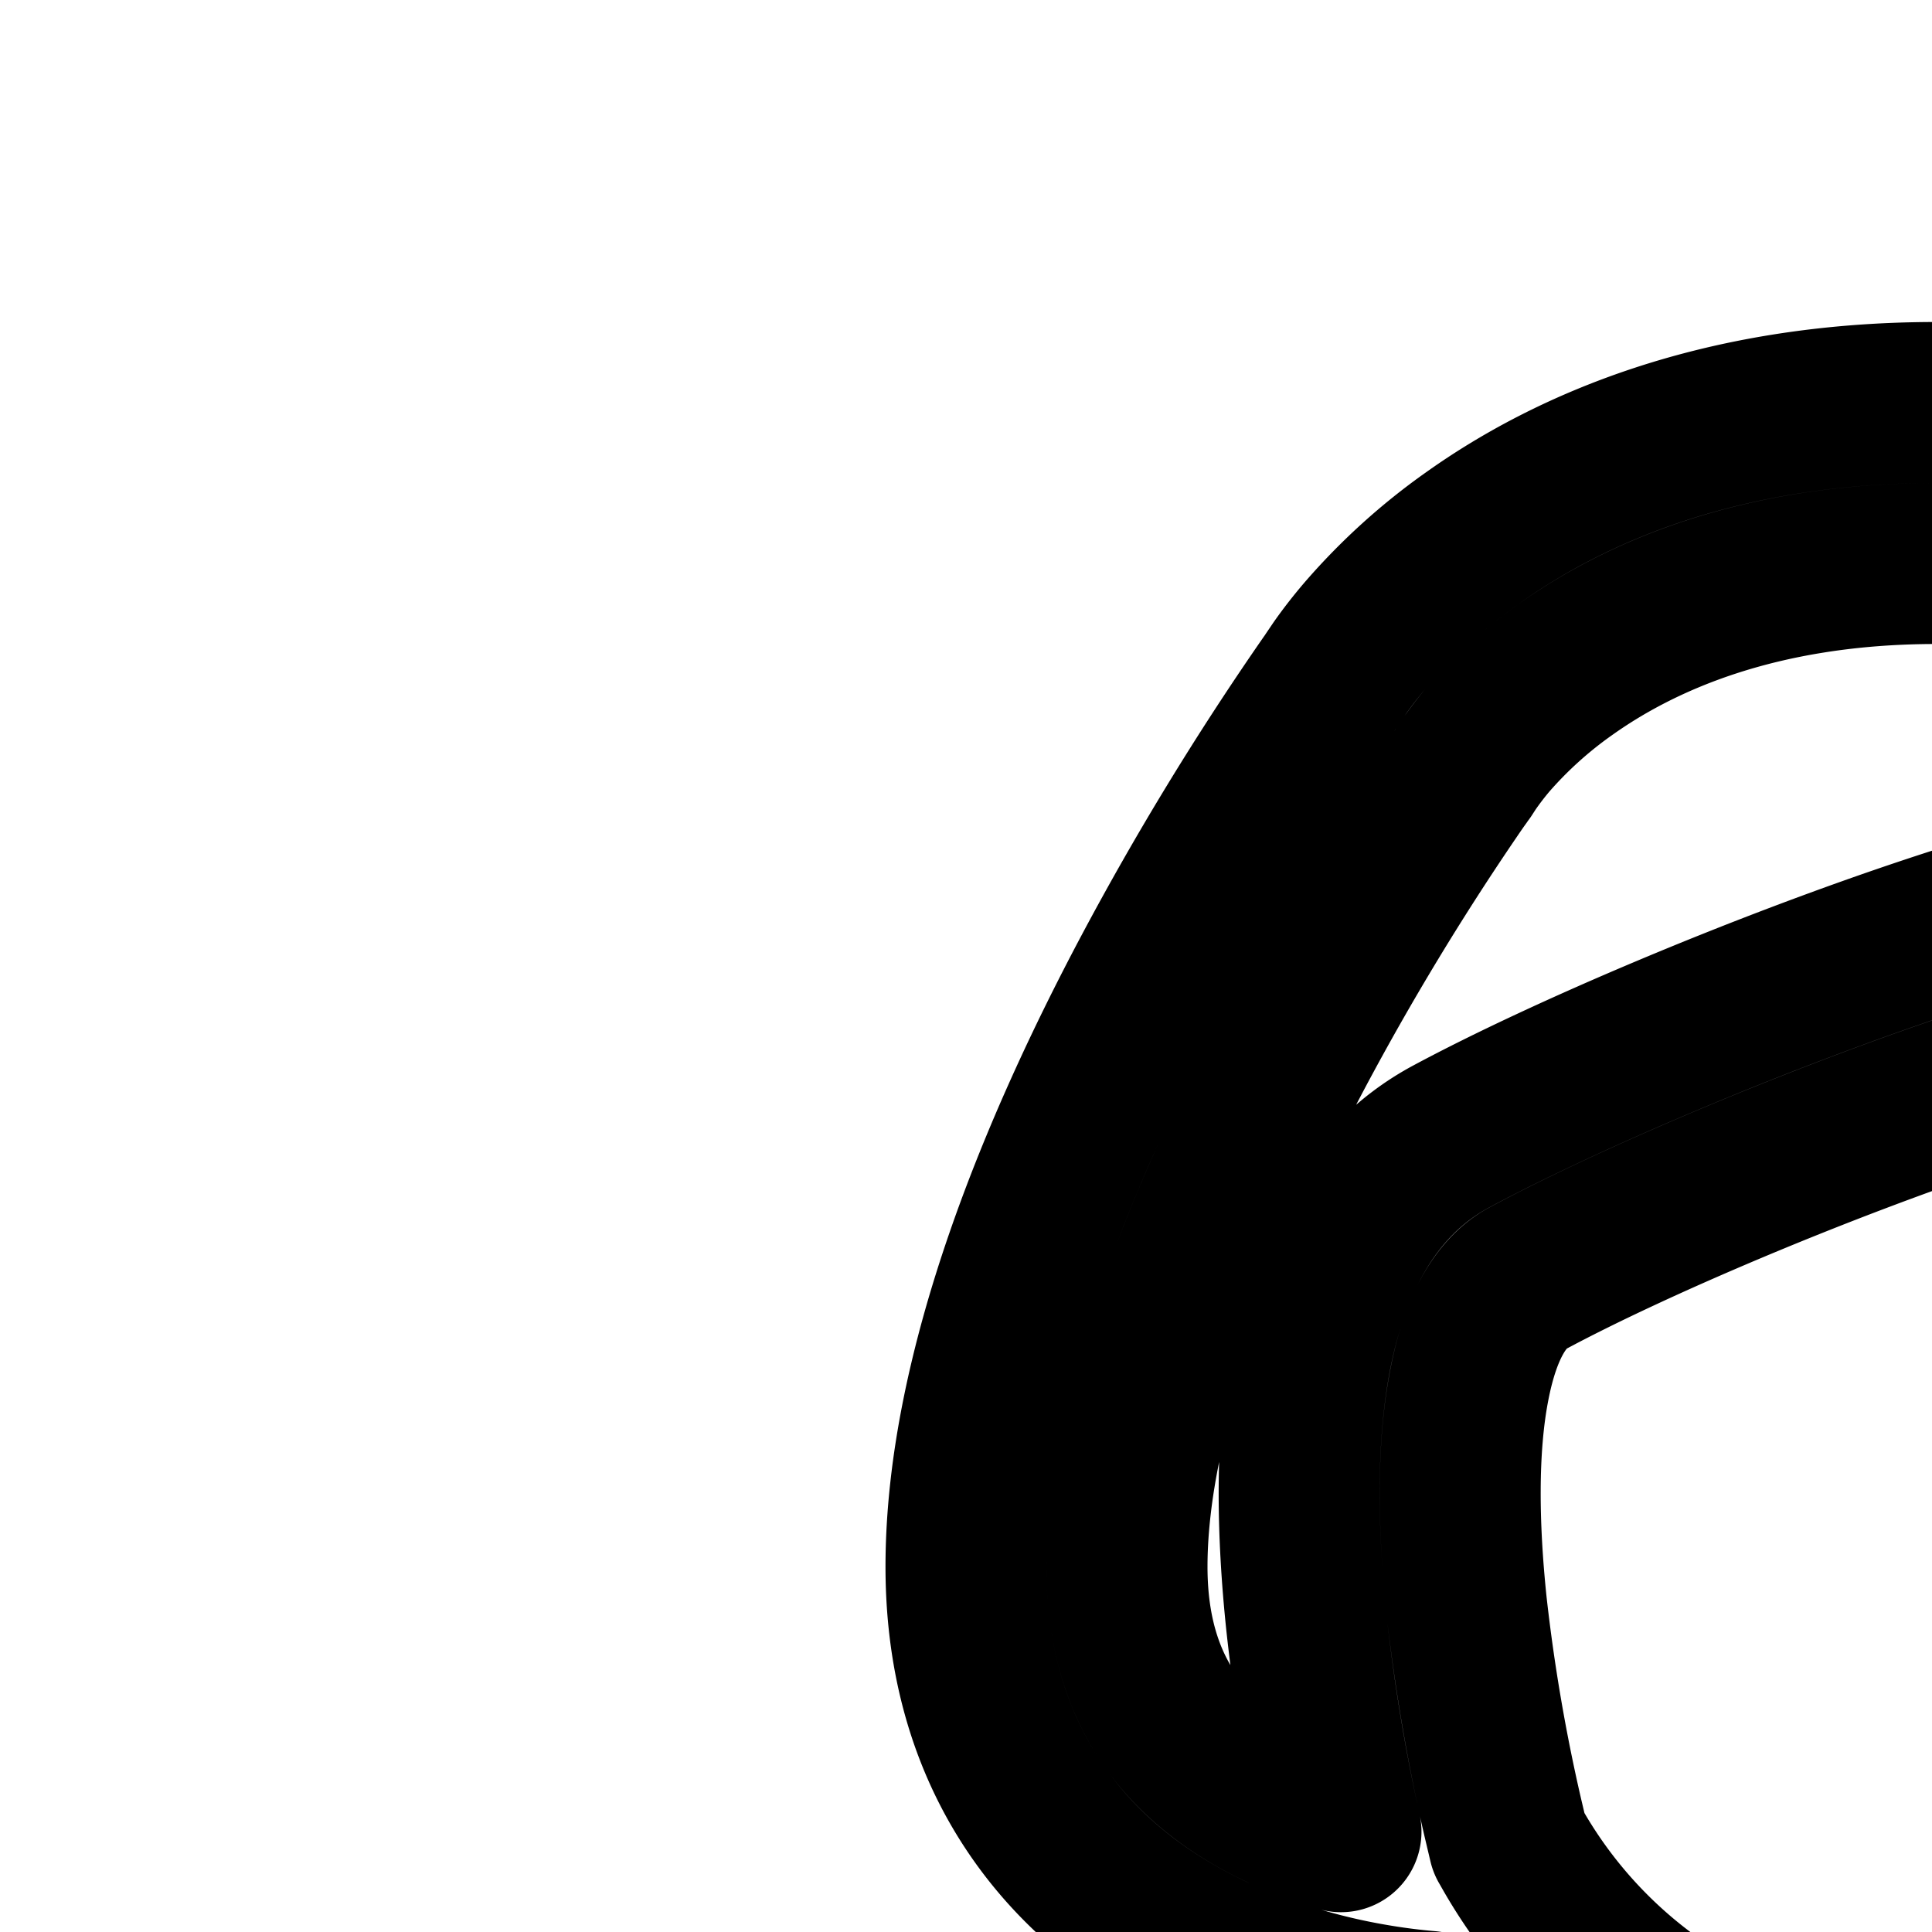 <svg
  xmlns="http://www.w3.org/2000/svg"
  width="24"
  height="24"
  viewBox="0 0 24 24"
  fill="none"
  stroke="currentColor"
  stroke-width="2"
  stroke-linecap="round"
  stroke-linejoin="round"
>
  <path
    fill-rule="evenodd"
    d="M32.263 8.356q.045.055.083.114l.001.002.003.005.009.015.032.053q.044.07.119.198a32.282 32.282 0 0 1 1.656 3.267C35.058 14.06 36 16.827 36 19.463c0 2.983-2.015 4.637-3.787 5.491a11.7 11.7 0 0 1-2.776.915A7.97 7.97 0 0 1 24 27.999a7.99 7.99 0 0 1-6.257-3.013l-.046-.004a8 8 0 0 1-.649-.086 8 8 0 0 1-1.97-.606c-.73-.34-1.506-.862-2.1-1.663-.603-.813-.978-1.859-.978-3.164 0-2.467 1.202-5.27 2.306-7.352a36 36 0 0 1 2.206-3.619l.032-.045.012-.019.088-.13c.075-.107.182-.25.326-.418a7.4 7.4 0 0 1 1.32-1.195C19.502 5.821 21.372 5 24.054 5c2.675 0 4.712.817 6.084 1.643.685.413 1.204.827 1.557 1.144a8 8 0 0 1 .55.55l.01.012.005.005zM18.237 9.512l-.048.074-.002.002-.008.01-.033.048q-.046.063-.132.19a34.39 34.39 0 0 0-1.942 3.212C14.988 15.094 14 17.522 14 19.462c0 .899.25 1.522.584 1.973.344.462.819.8 1.339 1.042.247.115.497.206.735.277a24 24 0 0 1-.429-2.6c-.113-1.074-.146-2.265.056-3.318.199-1.032.668-2.141 1.742-2.718 1.429-.767 3.847-1.793 5.979-2.5 1.063-.353 2.1-.642 2.929-.774.407-.064.825-.1 1.193-.063.288.03.885.139 1.215.68 2.68 3.869 2.72 7.414 2.041 10.003-.196.749-.45 1.412-.712 1.976q.333-.126.672-.288c1.45-.7 2.656-1.814 2.656-3.69 0-2.222-.81-4.686-1.668-6.654a30 30 0 0 0-1.546-3.051l-.094-.159-.024-.025-.011-.012a6 6 0 0 0-.298-.287 8.3 8.3 0 0 0-1.252-.918C27.99 7.683 26.305 7 24.055 7c-2.244 0-3.712.679-4.606 1.315a5.4 5.4 0 0 0-.961.867 4 4 0 0 0-.246.322zM32.346 8.47l-.848.53zm-.848.53.765-.644zM18.743 22.894l-.075-.317a23 23 0 0 1-.45-2.63c-.104-.993-.117-1.96.032-2.733.152-.792.43-1.175.723-1.333 1.307-.702 3.616-1.685 5.663-2.364 1.026-.34 1.942-.59 2.612-.696.253-.04.439-.055.565-.054 2.198 3.268 2.175 6.137 1.636 8.191a9.9 9.9 0 0 1-1.053 2.517 8 8 0 0 1-.565.834l-.007.009-.021.026-.004.004-.001.001a1 1 0 0 0-.224.471 5.998 5.998 0 0 1-8.83-1.926M27.98 12.78q-.002 0-.026-.006a.1.1 0 0 1 .026.006"
    clip-rule="evenodd"
  />
  <path
    fill-rule="evenodd"
    d="M17.914 28.855c-.212-.422-.473-.943-.914-.842-5.404 1.23-11 4.782-11 8.557V42h36v-5.43c0-2.974-3.472-5.808-7.587-7.48l-.014-.027-.005-.01-.033.016c-1.093-.44-2.231-.8-3.361-1.056-.503-.115-1.023.577-1.25 1.01H18zm13.489 1.321q.656.181 1.301.407c.012.342-.014.745-.07 1.157a8 8 0 0 1-.272 1.26H31a1 1 0 0 0-.894.553l-1 2A1 1 0 0 0 29 36v2a1 1 0 0 0 1 1h2v-2h-1v-.764L31.618 35h2.764L35 36.236V37h-1v2h2a1 1 0 0 0 1-1v-2a1 1 0 0 0-.106-.447l-1-2A1 1 0 0 0 35 33h-.566a11 11 0 0 0 .248-1.608c.975.46 1.881.988 2.666 1.56C39.27 34.356 40 35.668 40 36.57V40H8v-3.43c0-.903.73-2.215 2.652-3.617.966-.705 2.119-1.343 3.355-1.871.013.31.043.624.084.928.069.5.172.998.297 1.426l.008.028a3 3 0 1 0 1.956-.444l-.044-.144a8 8 0 0 1-.235-1.136 7 7 0 0 1-.07-1.171q.005-.126.015-.224.18-.056.36-.107l.415.786h14.164zM16 37.015c.538 0 1-.44 1-1.015 0-.574-.462-1.015-1-1.015s-1 .44-1 1.015c0 .574.462 1.015 1 1.015"
    clip-rule="evenodd"
  />
</svg>
